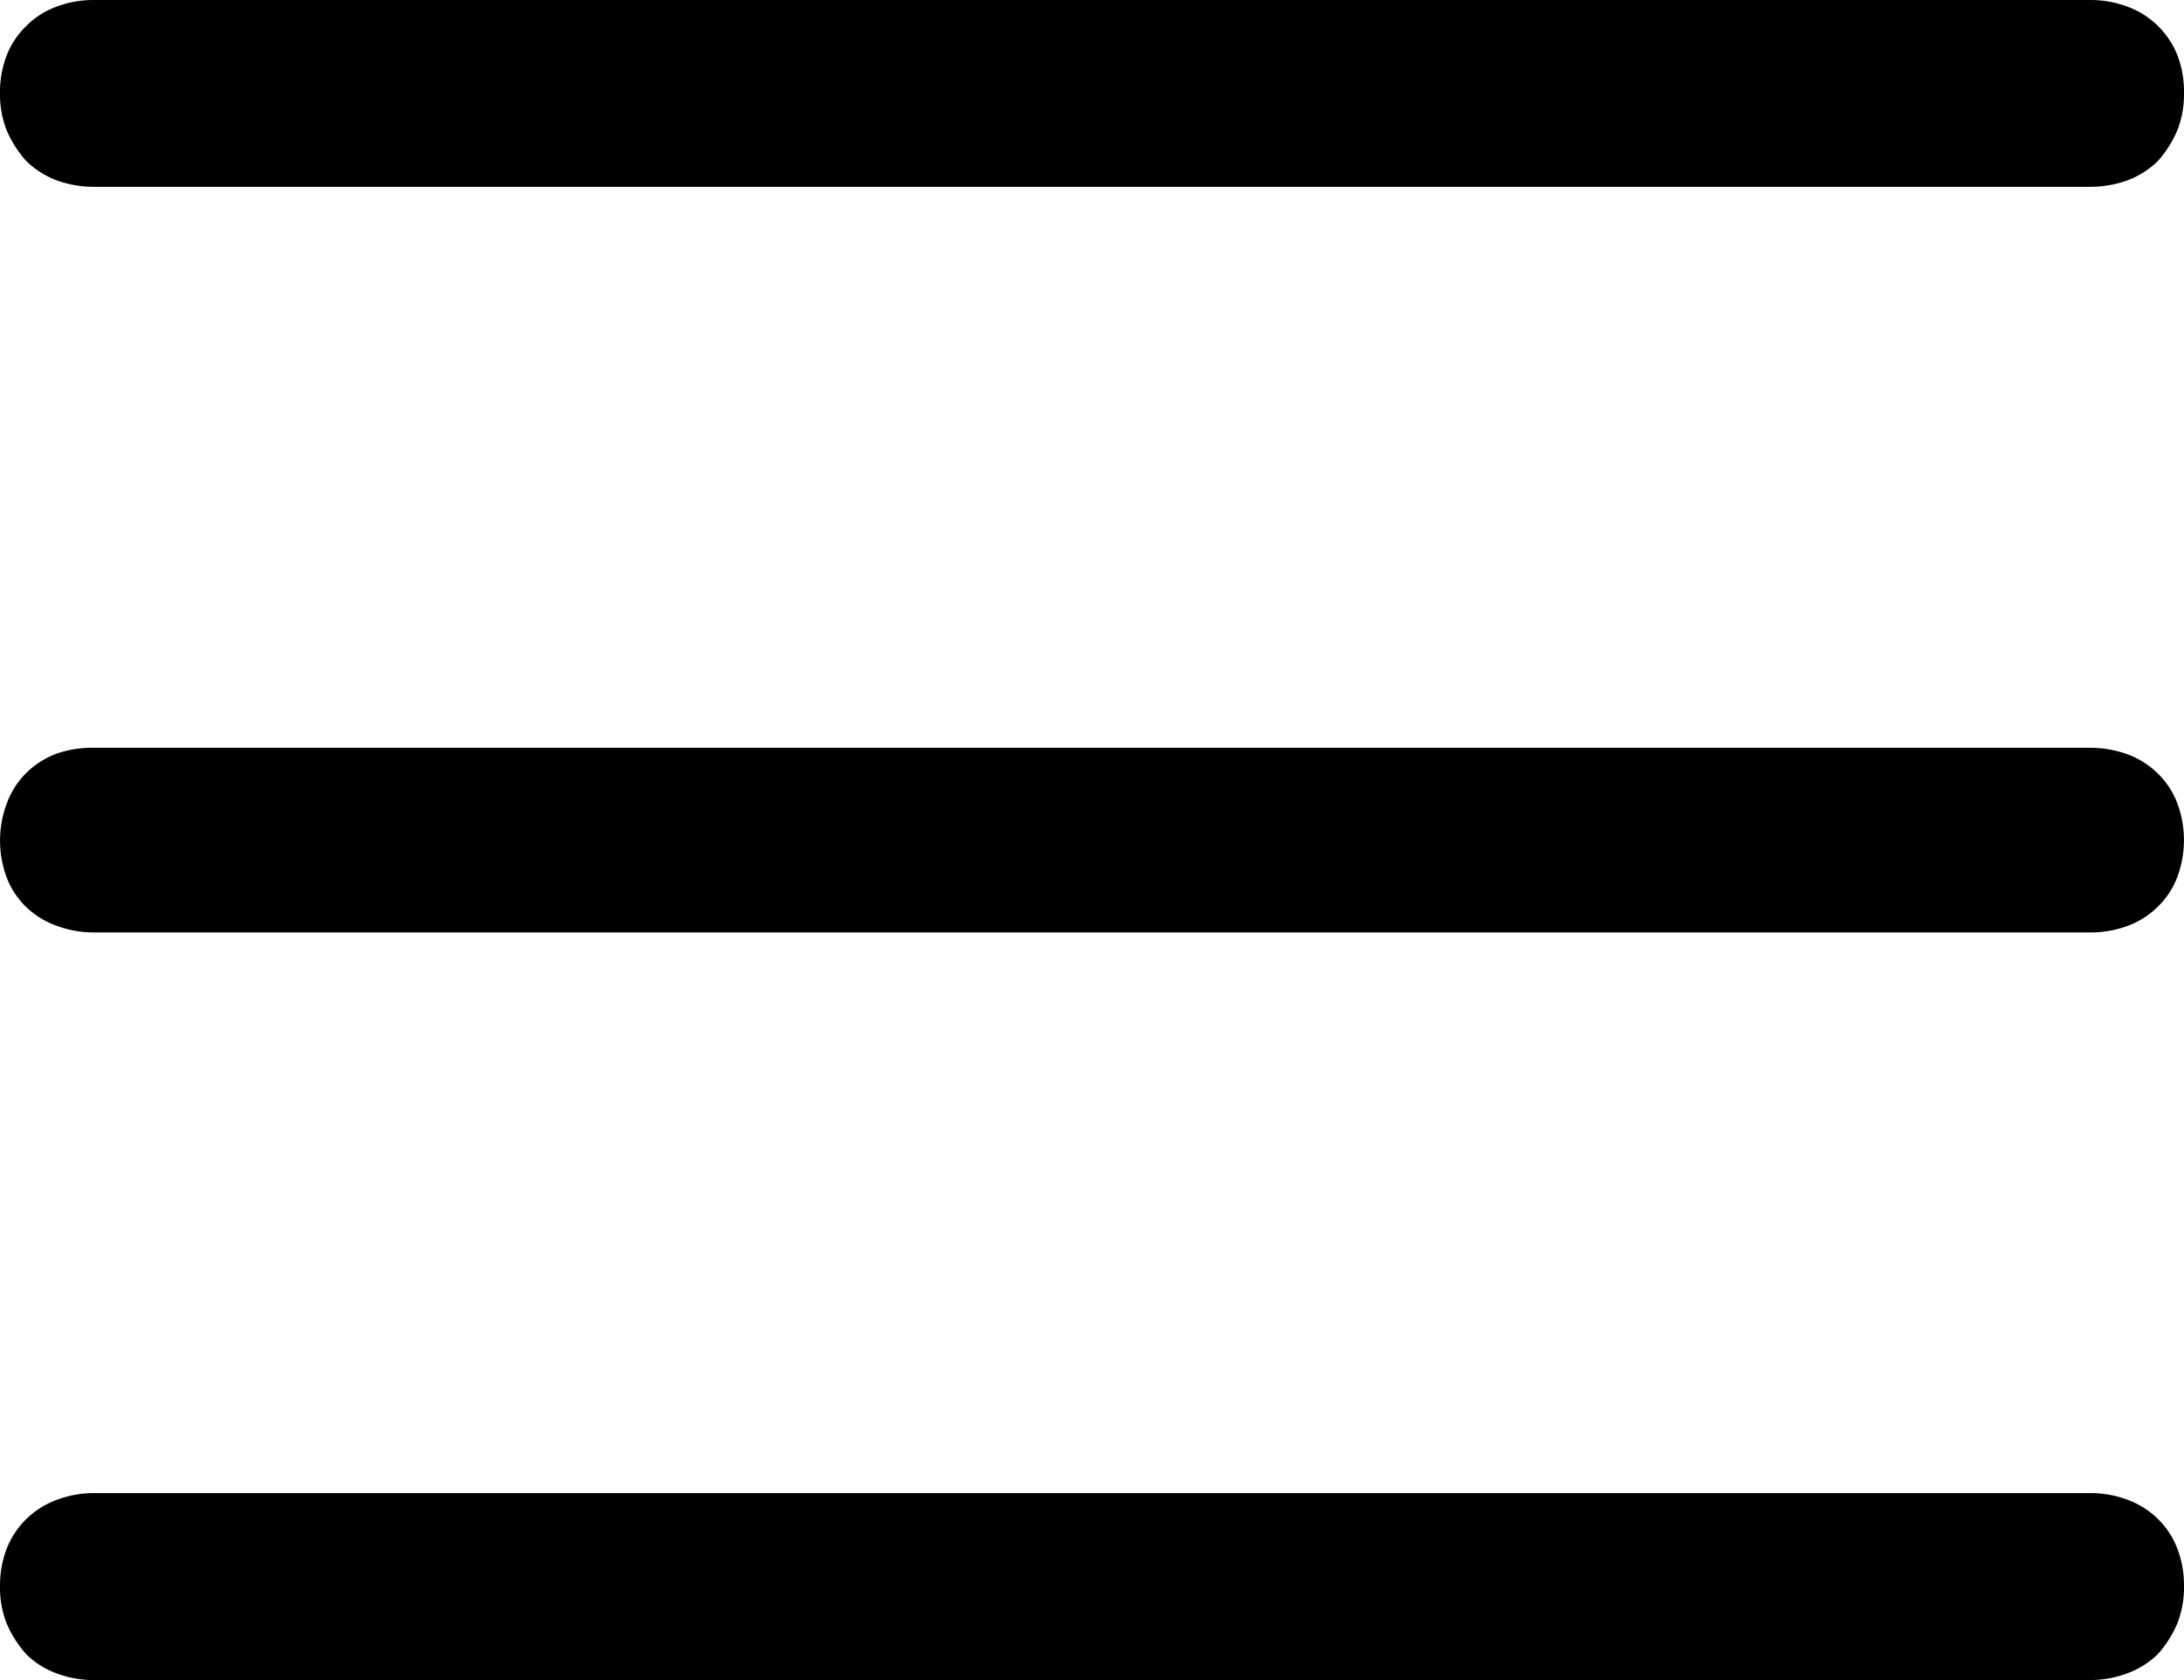<svg xmlns="http://www.w3.org/2000/svg" viewBox="0 0 13 10">
  <g id="Group_1" data-name="Group 1" transform="translate(-292 -84)">
    <path id="Menu_-_simple-line-icons" data-name="Menu - simple-line-icons" d="M12.441,10H.56a.626.626,0,0,1-.221-.039.5.5,0,0,1-.182-.114.671.671,0,0,1-.118-.185A.594.594,0,0,1,0,9.437.609.609,0,0,1,.039,9.22a.506.506,0,0,1,.3-.293A.626.626,0,0,1,.56,8.887H12.441a.633.633,0,0,1,.221.039.513.513,0,0,1,.182.114.5.5,0,0,1,.117.179A.609.609,0,0,1,13,9.437a.594.594,0,0,1-.039.224.668.668,0,0,1-.117.185.513.513,0,0,1-.182.114A.633.633,0,0,1,12.441,10Zm0-4.45H.56a.633.633,0,0,1-.221-.039A.511.511,0,0,1,.157,5.4a.492.492,0,0,1-.118-.179.63.63,0,0,1,0-.435A.492.492,0,0,1,.157,4.6a.511.511,0,0,1,.182-.115A.646.646,0,0,1,.56,4.451H12.441a.653.653,0,0,1,.221.038.505.505,0,0,1,.182.115.487.487,0,0,1,.117.179.63.63,0,0,1,0,.435.487.487,0,0,1-.117.179.505.505,0,0,1-.182.115A.64.64,0,0,1,12.441,5.55Zm0-4.438H.56a.646.646,0,0,1-.221-.038A.518.518,0,0,1,.157.959.653.653,0,0,1,.039.774.587.587,0,0,1,0,.55.6.6,0,0,1,.039.332.488.488,0,0,1,.157.154.493.493,0,0,1,.338.039.619.619,0,0,1,.56,0H12.441a.626.626,0,0,1,.221.039.508.508,0,0,1,.3.293A.6.6,0,0,1,13,.55a.587.587,0,0,1-.039.224.668.668,0,0,1-.117.185.519.519,0,0,1-.182.115A.653.653,0,0,1,12.441,1.112Z" transform="translate(292 84)"/>
  </g>
</svg>
